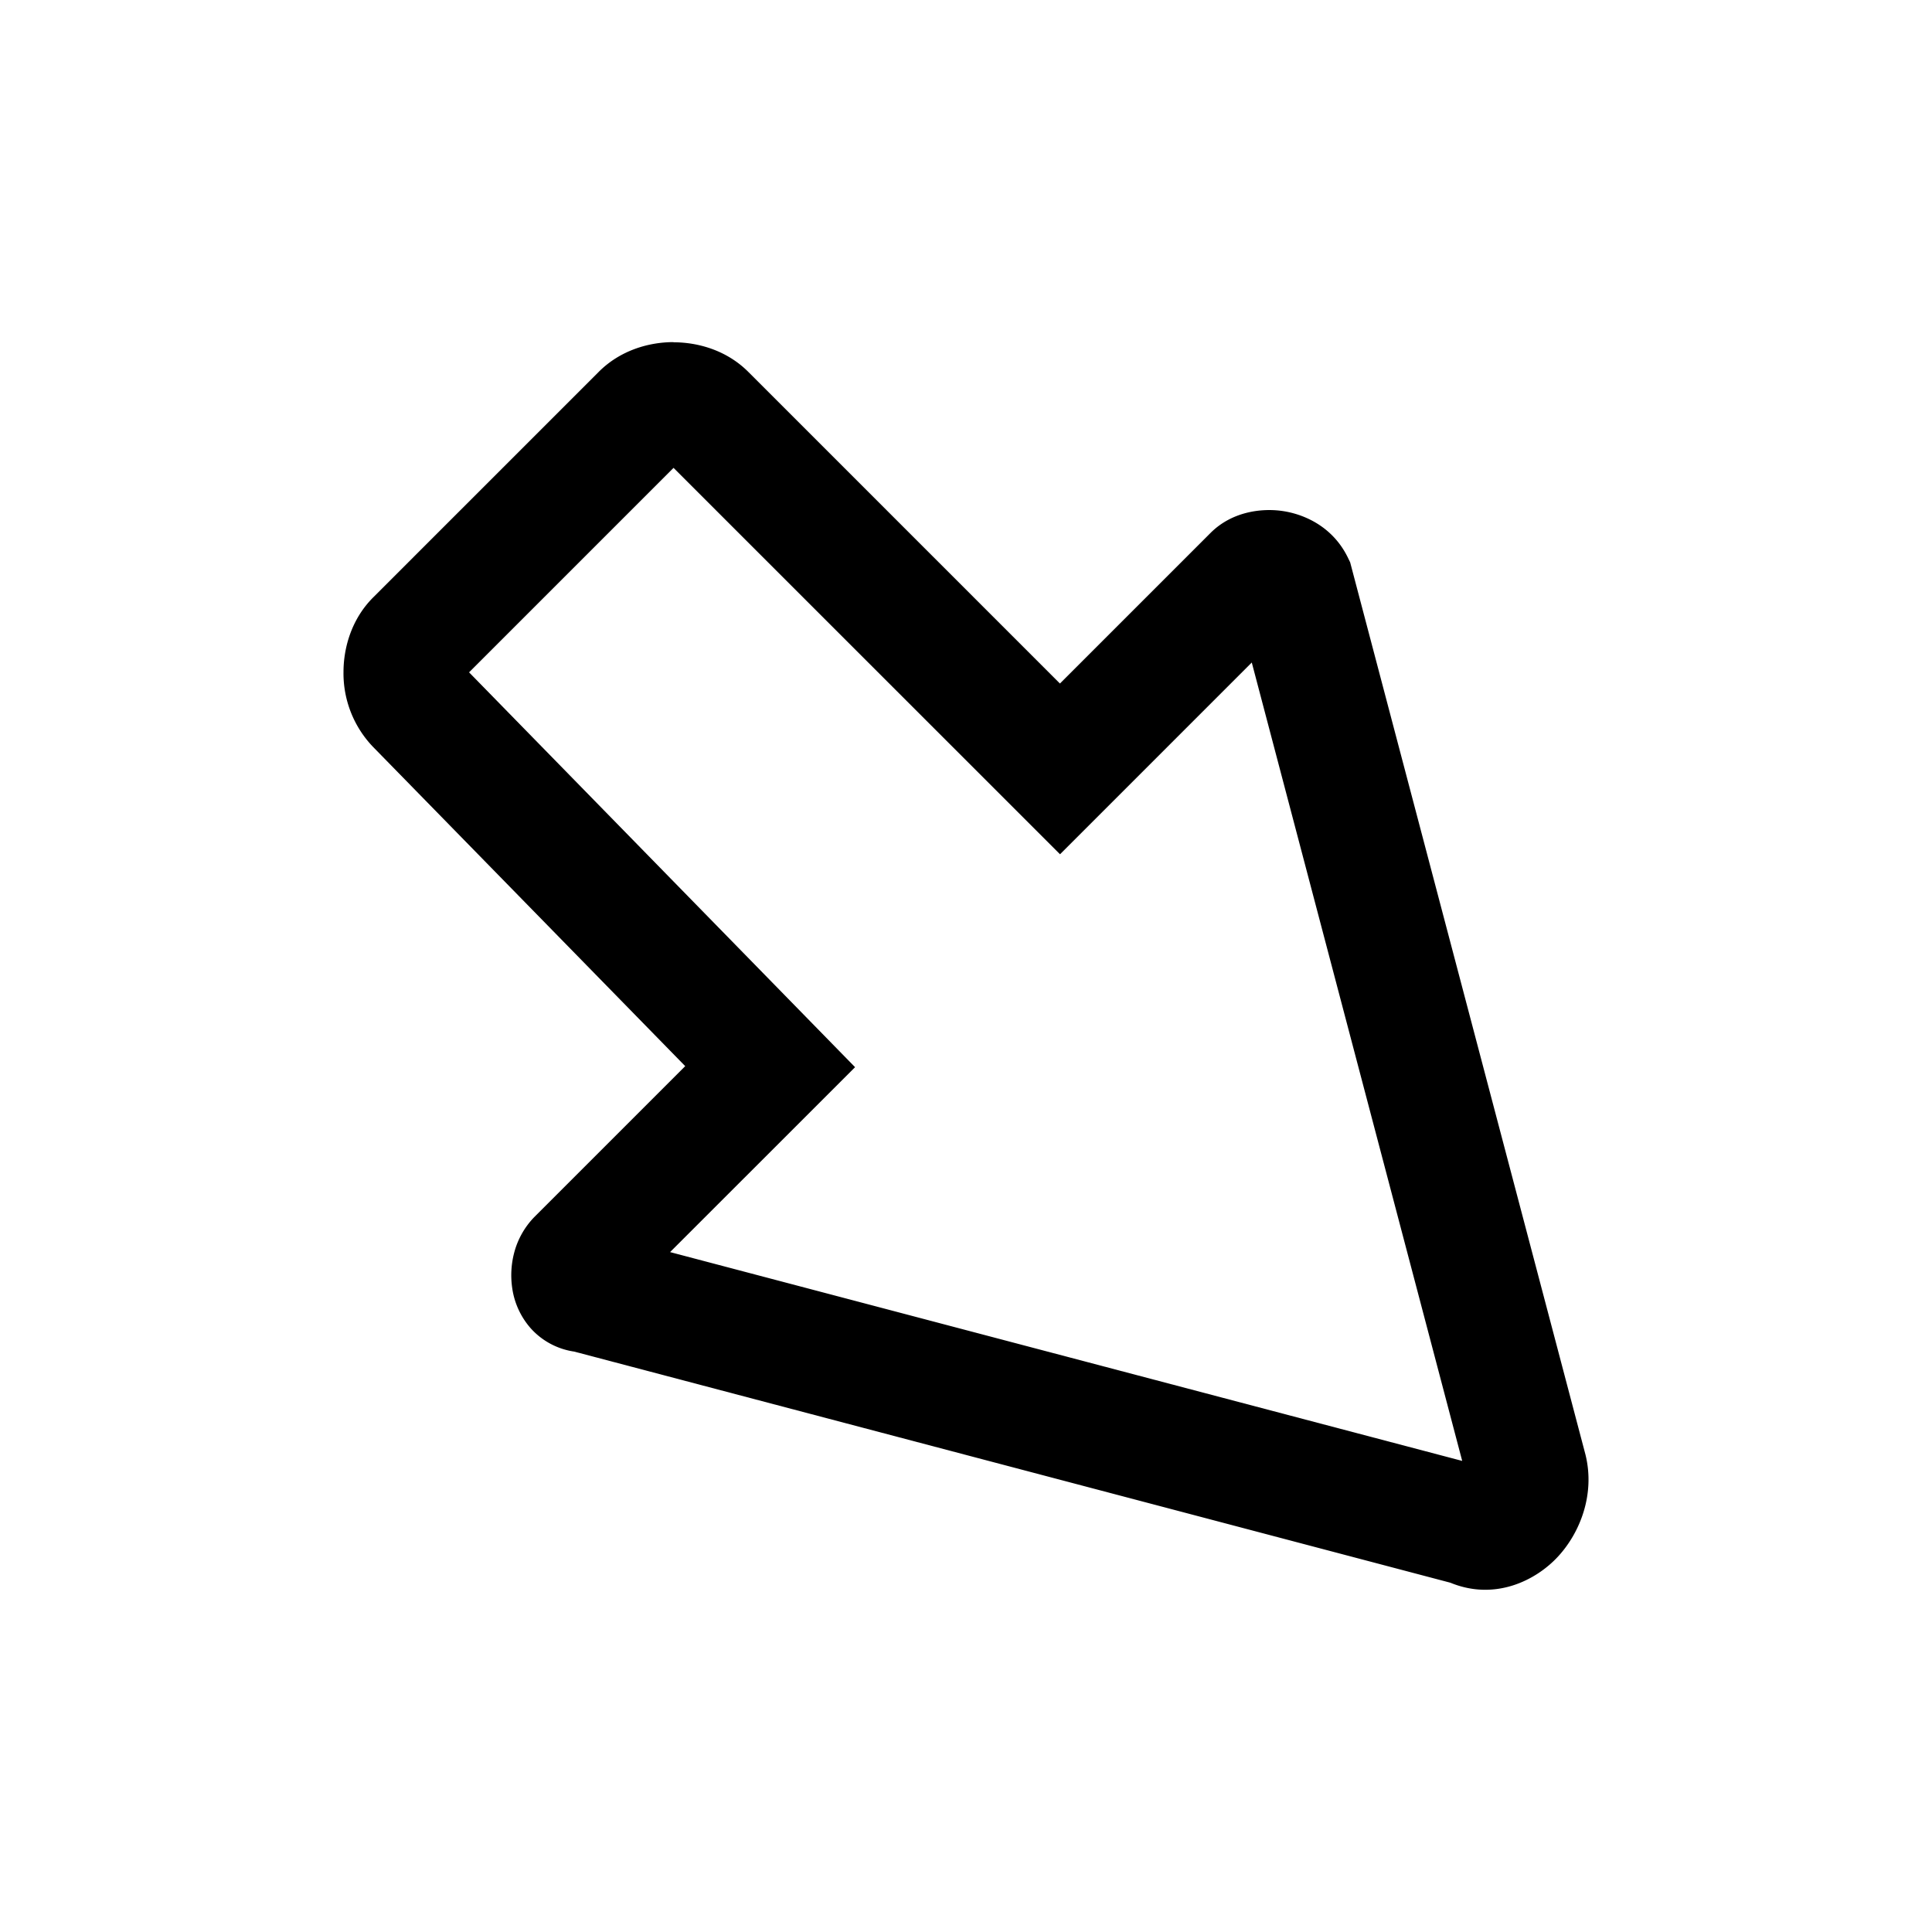 <svg xmlns="http://www.w3.org/2000/svg" fill="none" viewBox="0 0 24 24">
  <path fill="#000" fill-rule="evenodd" d="m8.367 5.812-2.54 2.54 4.795 4.905-2.298 2.297 9.84 2.594L15.55 8.23l-2.382 2.382zm0-1.56c.299 0 .658.096.93.369l3.87 3.87 1.87-1.87c.275-.275.646-.305.873-.276.265.033.632.18.828.57l.034.07 2.923 11.084c.121.487-.062.963-.338 1.264s-.786.556-1.34.328L7.133 16.79a.9.9 0 0 1-.539-.288.96.96 0 0 1-.232-.508 1.1 1.1 0 0 1 .024-.427 1 1 0 0 1 .25-.447l1.876-1.876-3.879-3.967a1.32 1.32 0 0 1-.366-.927c0-.299.097-.658.37-.93l2.8-2.8c.272-.273.631-.37.93-.37" clip-rule="evenodd"/>
</svg>
